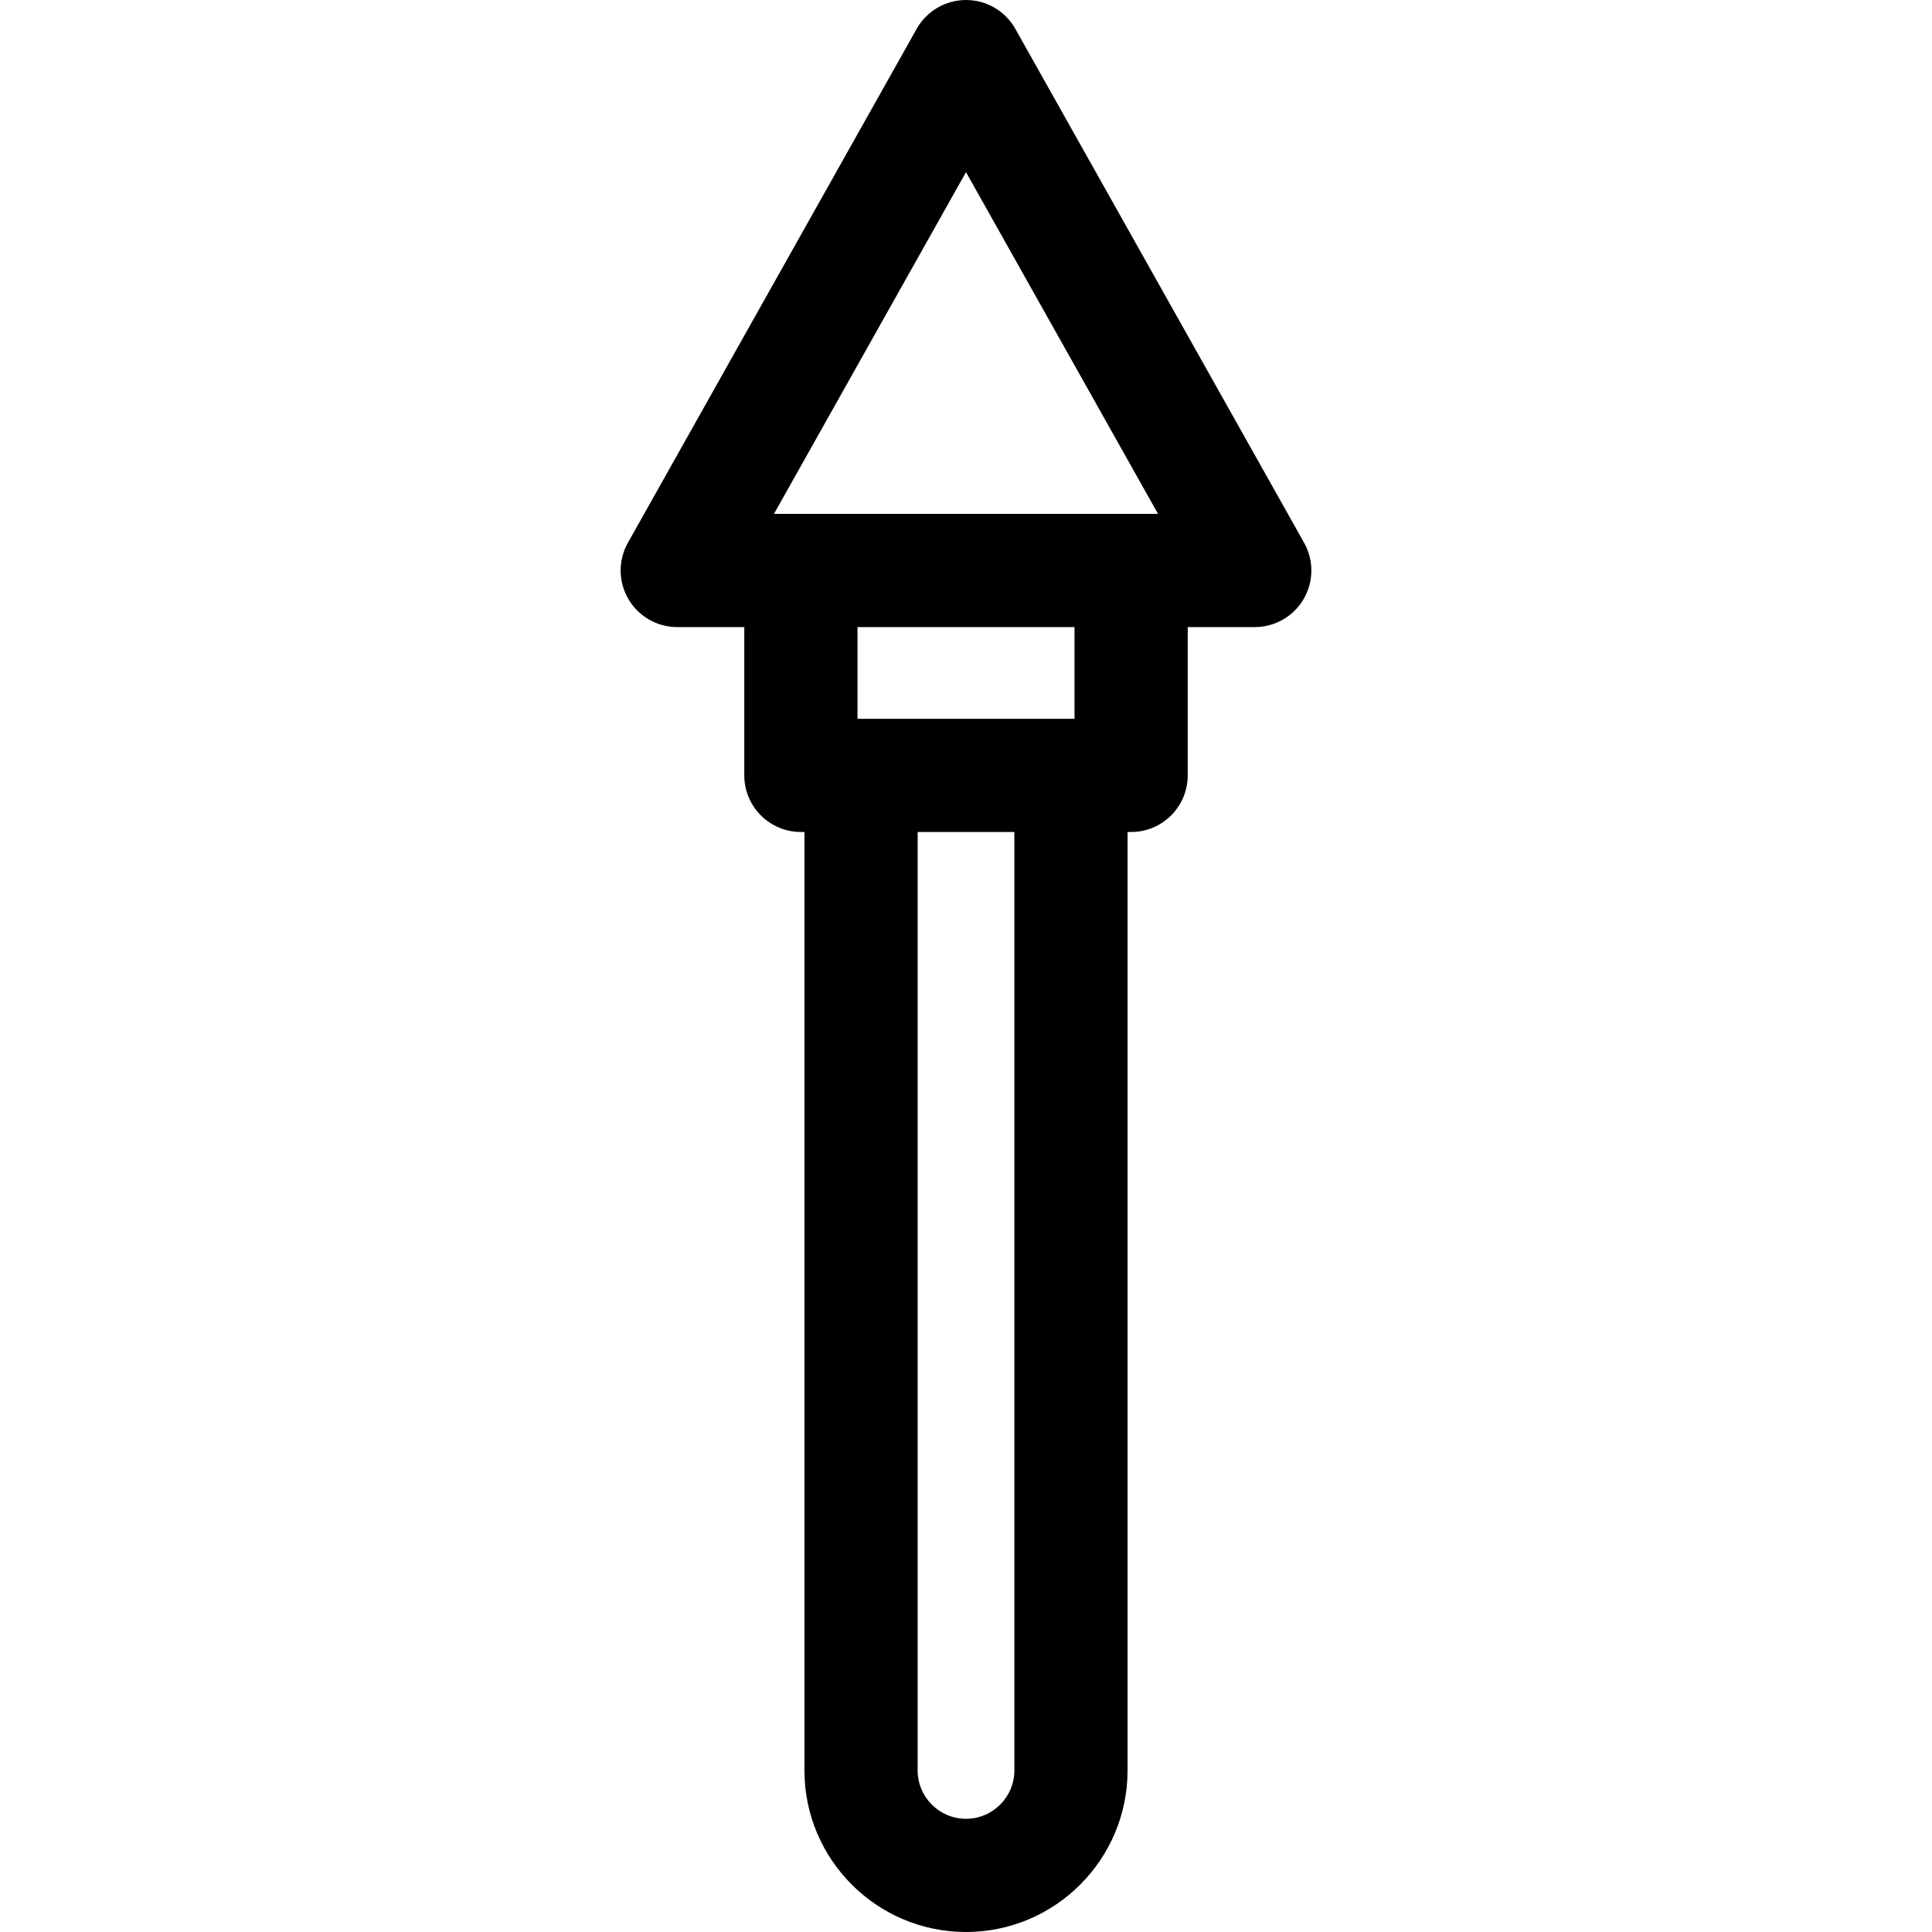 <?xml version="1.0" encoding="iso-8859-1"?>
<!-- Generator: Adobe Illustrator 19.0.0, SVG Export Plug-In . SVG Version: 6.00 Build 0)  -->
<svg version="1.1" id="Capa_1" xmlns="http://www.w3.org/2000/svg" xmlns:xlink="http://www.w3.org/1999/xlink" x="0px" y="0px"
	 viewBox="0 0 512 512" style="enable-background:new 0 0 512 512;" xml:space="preserve">
<g>
	<g>
		<path d="M345.602,143.837L269.077,7.652C266.421,2.925,261.422,0,256,0c-5.422,0-10.421,2.925-13.077,7.652l-76.524,136.186
			c-2.609,4.645-2.56,10.325,0.131,14.924c2.69,4.598,7.618,7.424,12.946,7.424h17.768v39.3c0,8.284,6.716,15,15,15h0.942v248.7
			C213.186,492.793,232.392,512,256,512c23.608,0,42.814-19.207,42.814-42.814v-248.7h0.942c8.284,0,15-6.716,15-15v-39.3h17.768
			c5.328,0,10.256-2.826,12.946-7.424C348.161,154.163,348.211,148.482,345.602,143.837z M268.815,469.186
			C268.814,476.251,263.065,482,256,482c-7.065,0-12.814-5.749-12.814-12.814v-248.7h25.629V469.186z M284.757,190.485h-57.514
			v-24.3h57.514V190.485z M205.11,136.185L256,45.62l50.89,90.565H205.11z"/>
	</g>
</g>
<g>
</g>
<g>
</g>
<g>
</g>
<g>
</g>
<g>
</g>
<g>
</g>
<g>
</g>
<g>
</g>
<g>
</g>
<g>
</g>
<g>
</g>
<g>
</g>
<g>
</g>
<g>
</g>
<g>
</g>
</svg>
